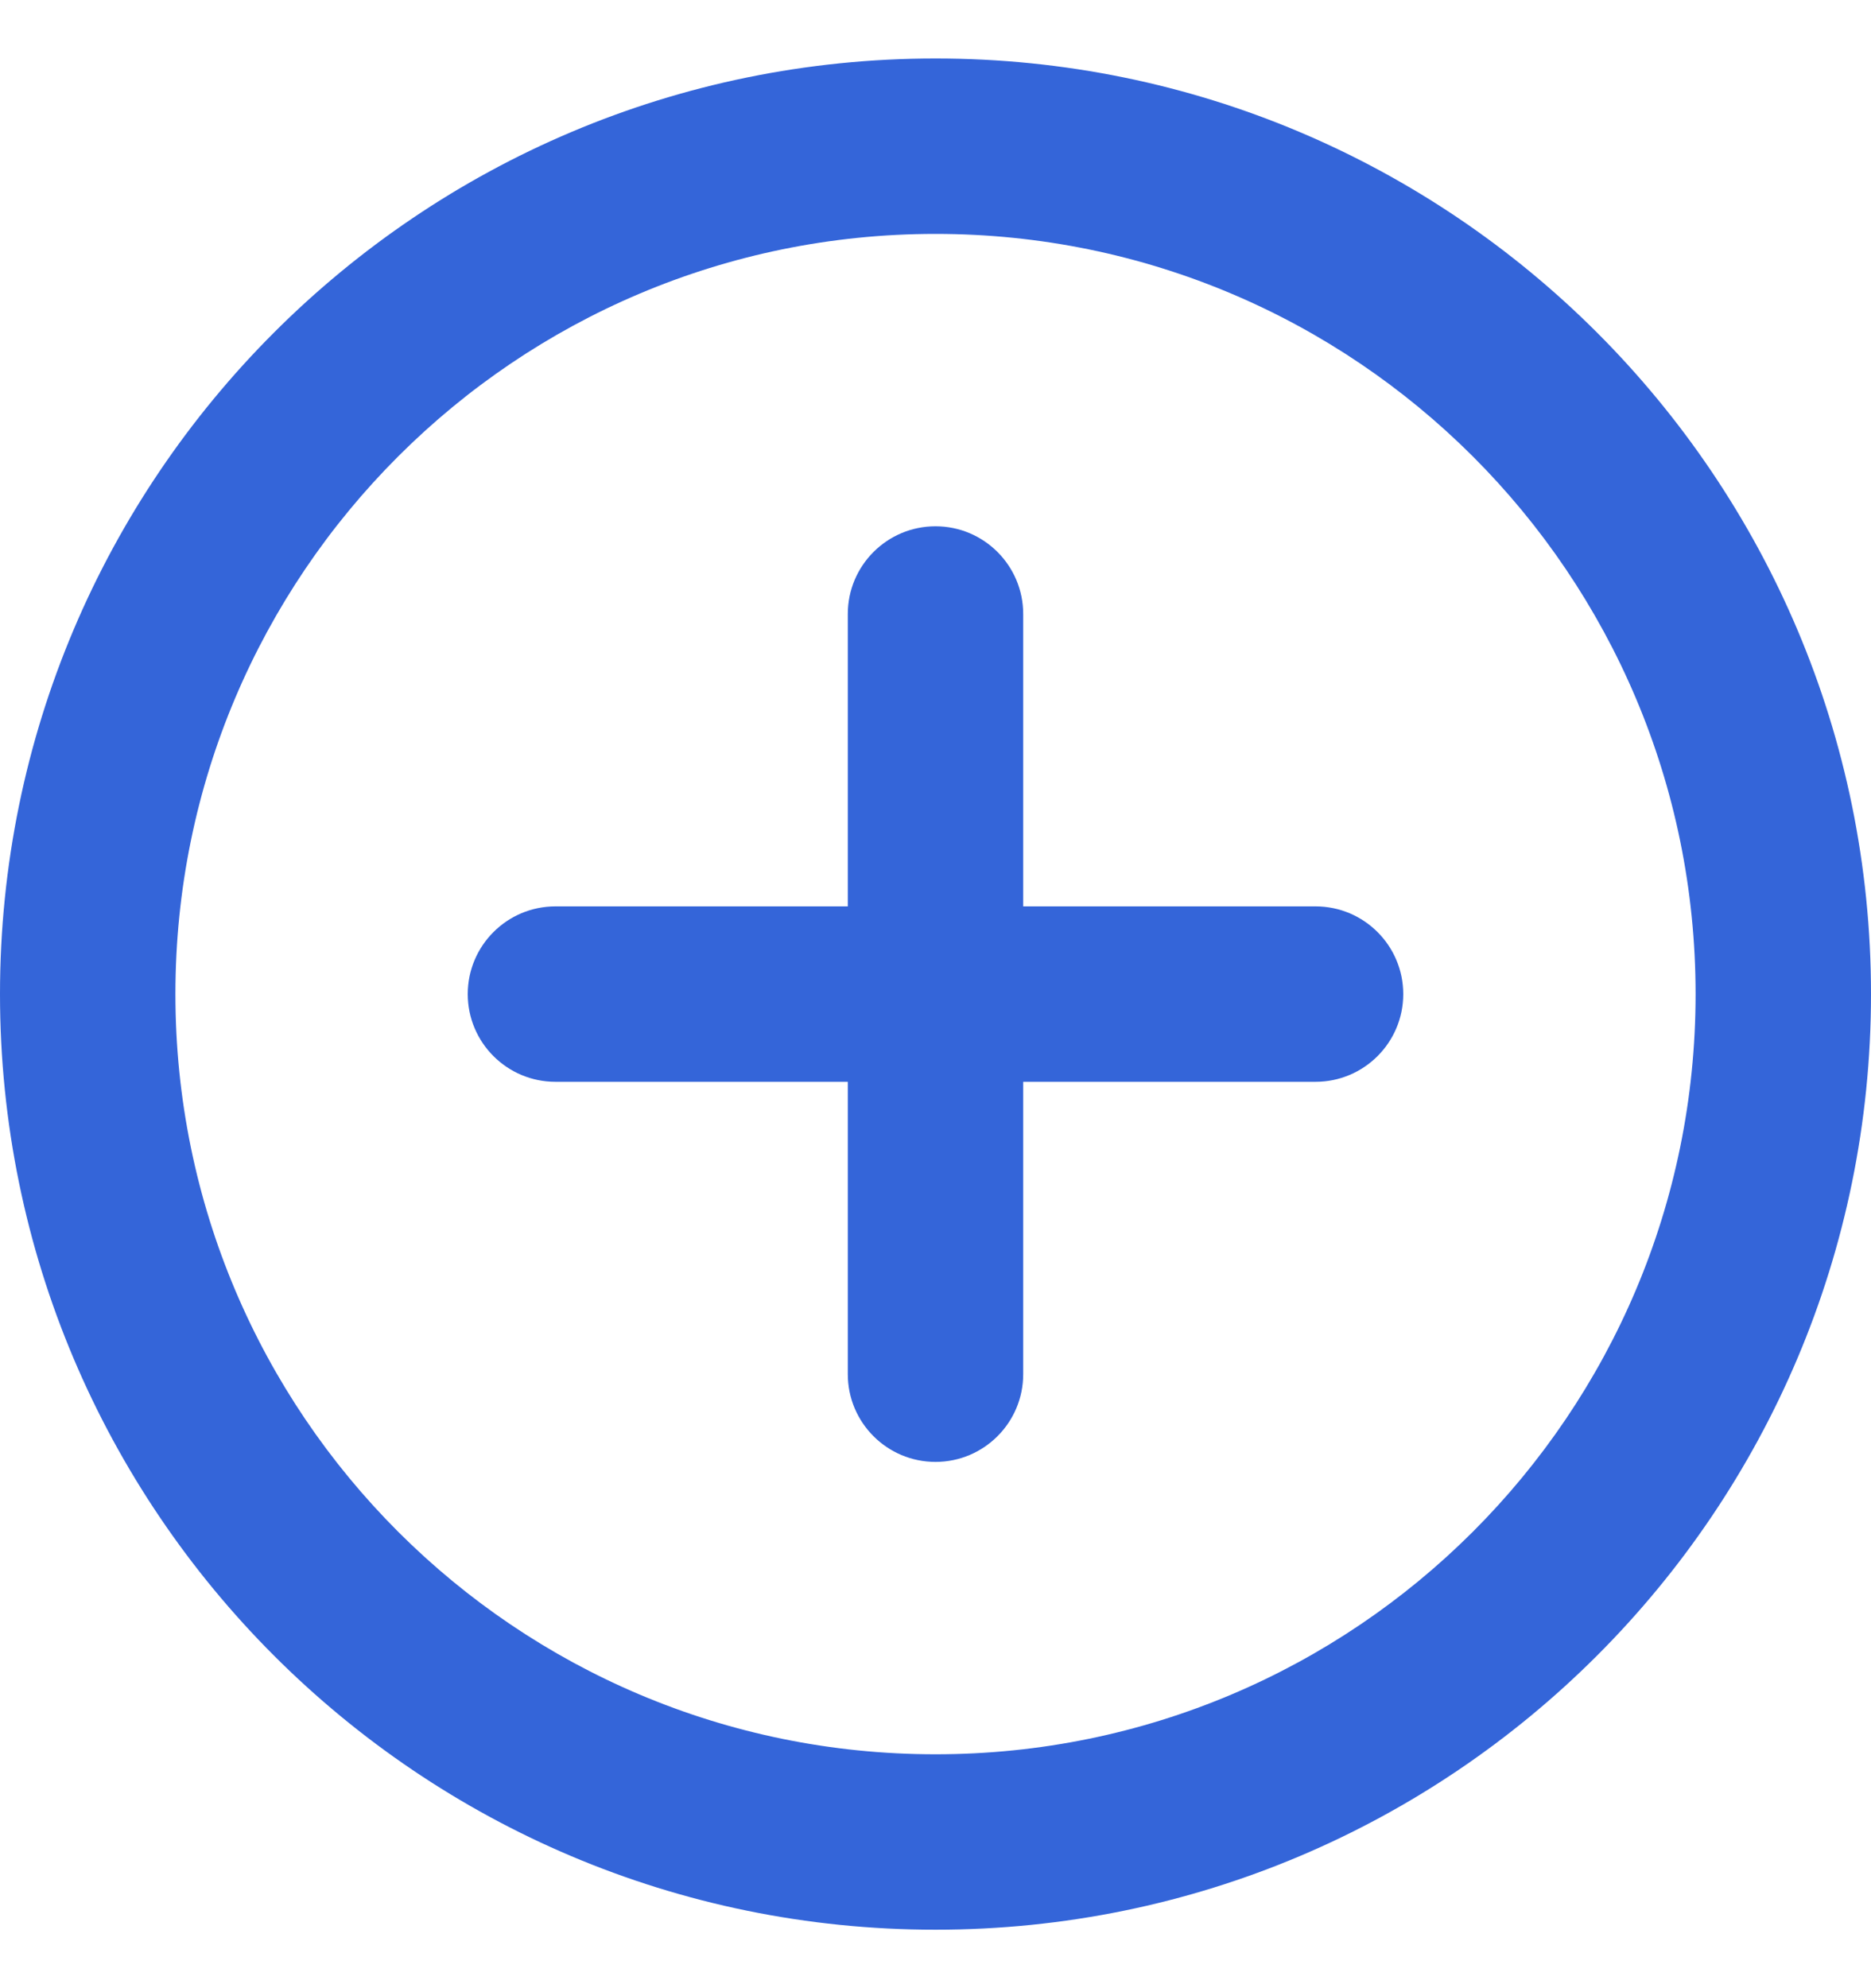 <svg width="16" height="17" viewBox="0 0 16 17" fill="none" xmlns="http://www.w3.org/2000/svg">
<g clip-path="url(#clip0_552_15839)">
<path fill-rule="evenodd" clip-rule="evenodd" d="M1.5 8.5C1.5 4.91 4.41 2 8 2C11.59 2 14.5 4.91 14.5 8.5C14.5 12.09 11.59 15 8 15C4.41 15 1.5 12.09 1.5 8.5ZM8 0.5C3.582 0.5 0 4.082 0 8.5C0 12.918 3.582 16.5 8 16.5C12.418 16.5 16 12.918 16 8.5C16 4.082 12.418 0.5 8 0.5ZM8.75 5.25C8.75 4.836 8.414 4.5 8 4.5C7.586 4.5 7.25 4.836 7.25 5.25V7.75H4.75C4.336 7.75 4 8.086 4 8.5C4 8.914 4.336 9.25 4.75 9.25H7.25V11.75C7.25 12.164 7.586 12.5 8 12.5C8.414 12.5 8.75 12.164 8.75 11.75V9.25H11.25C11.664 9.25 12 8.914 12 8.5C12 8.086 11.664 7.75 11.25 7.75H8.75V5.25Z" fill="#3465D9"/>
</g>
<defs>
<clipPath id="clip0_552_15839">
<rect width="16" height="16" fill="white" transform="translate(0 0.5)"/>
</clipPath>
</defs>
</svg>
